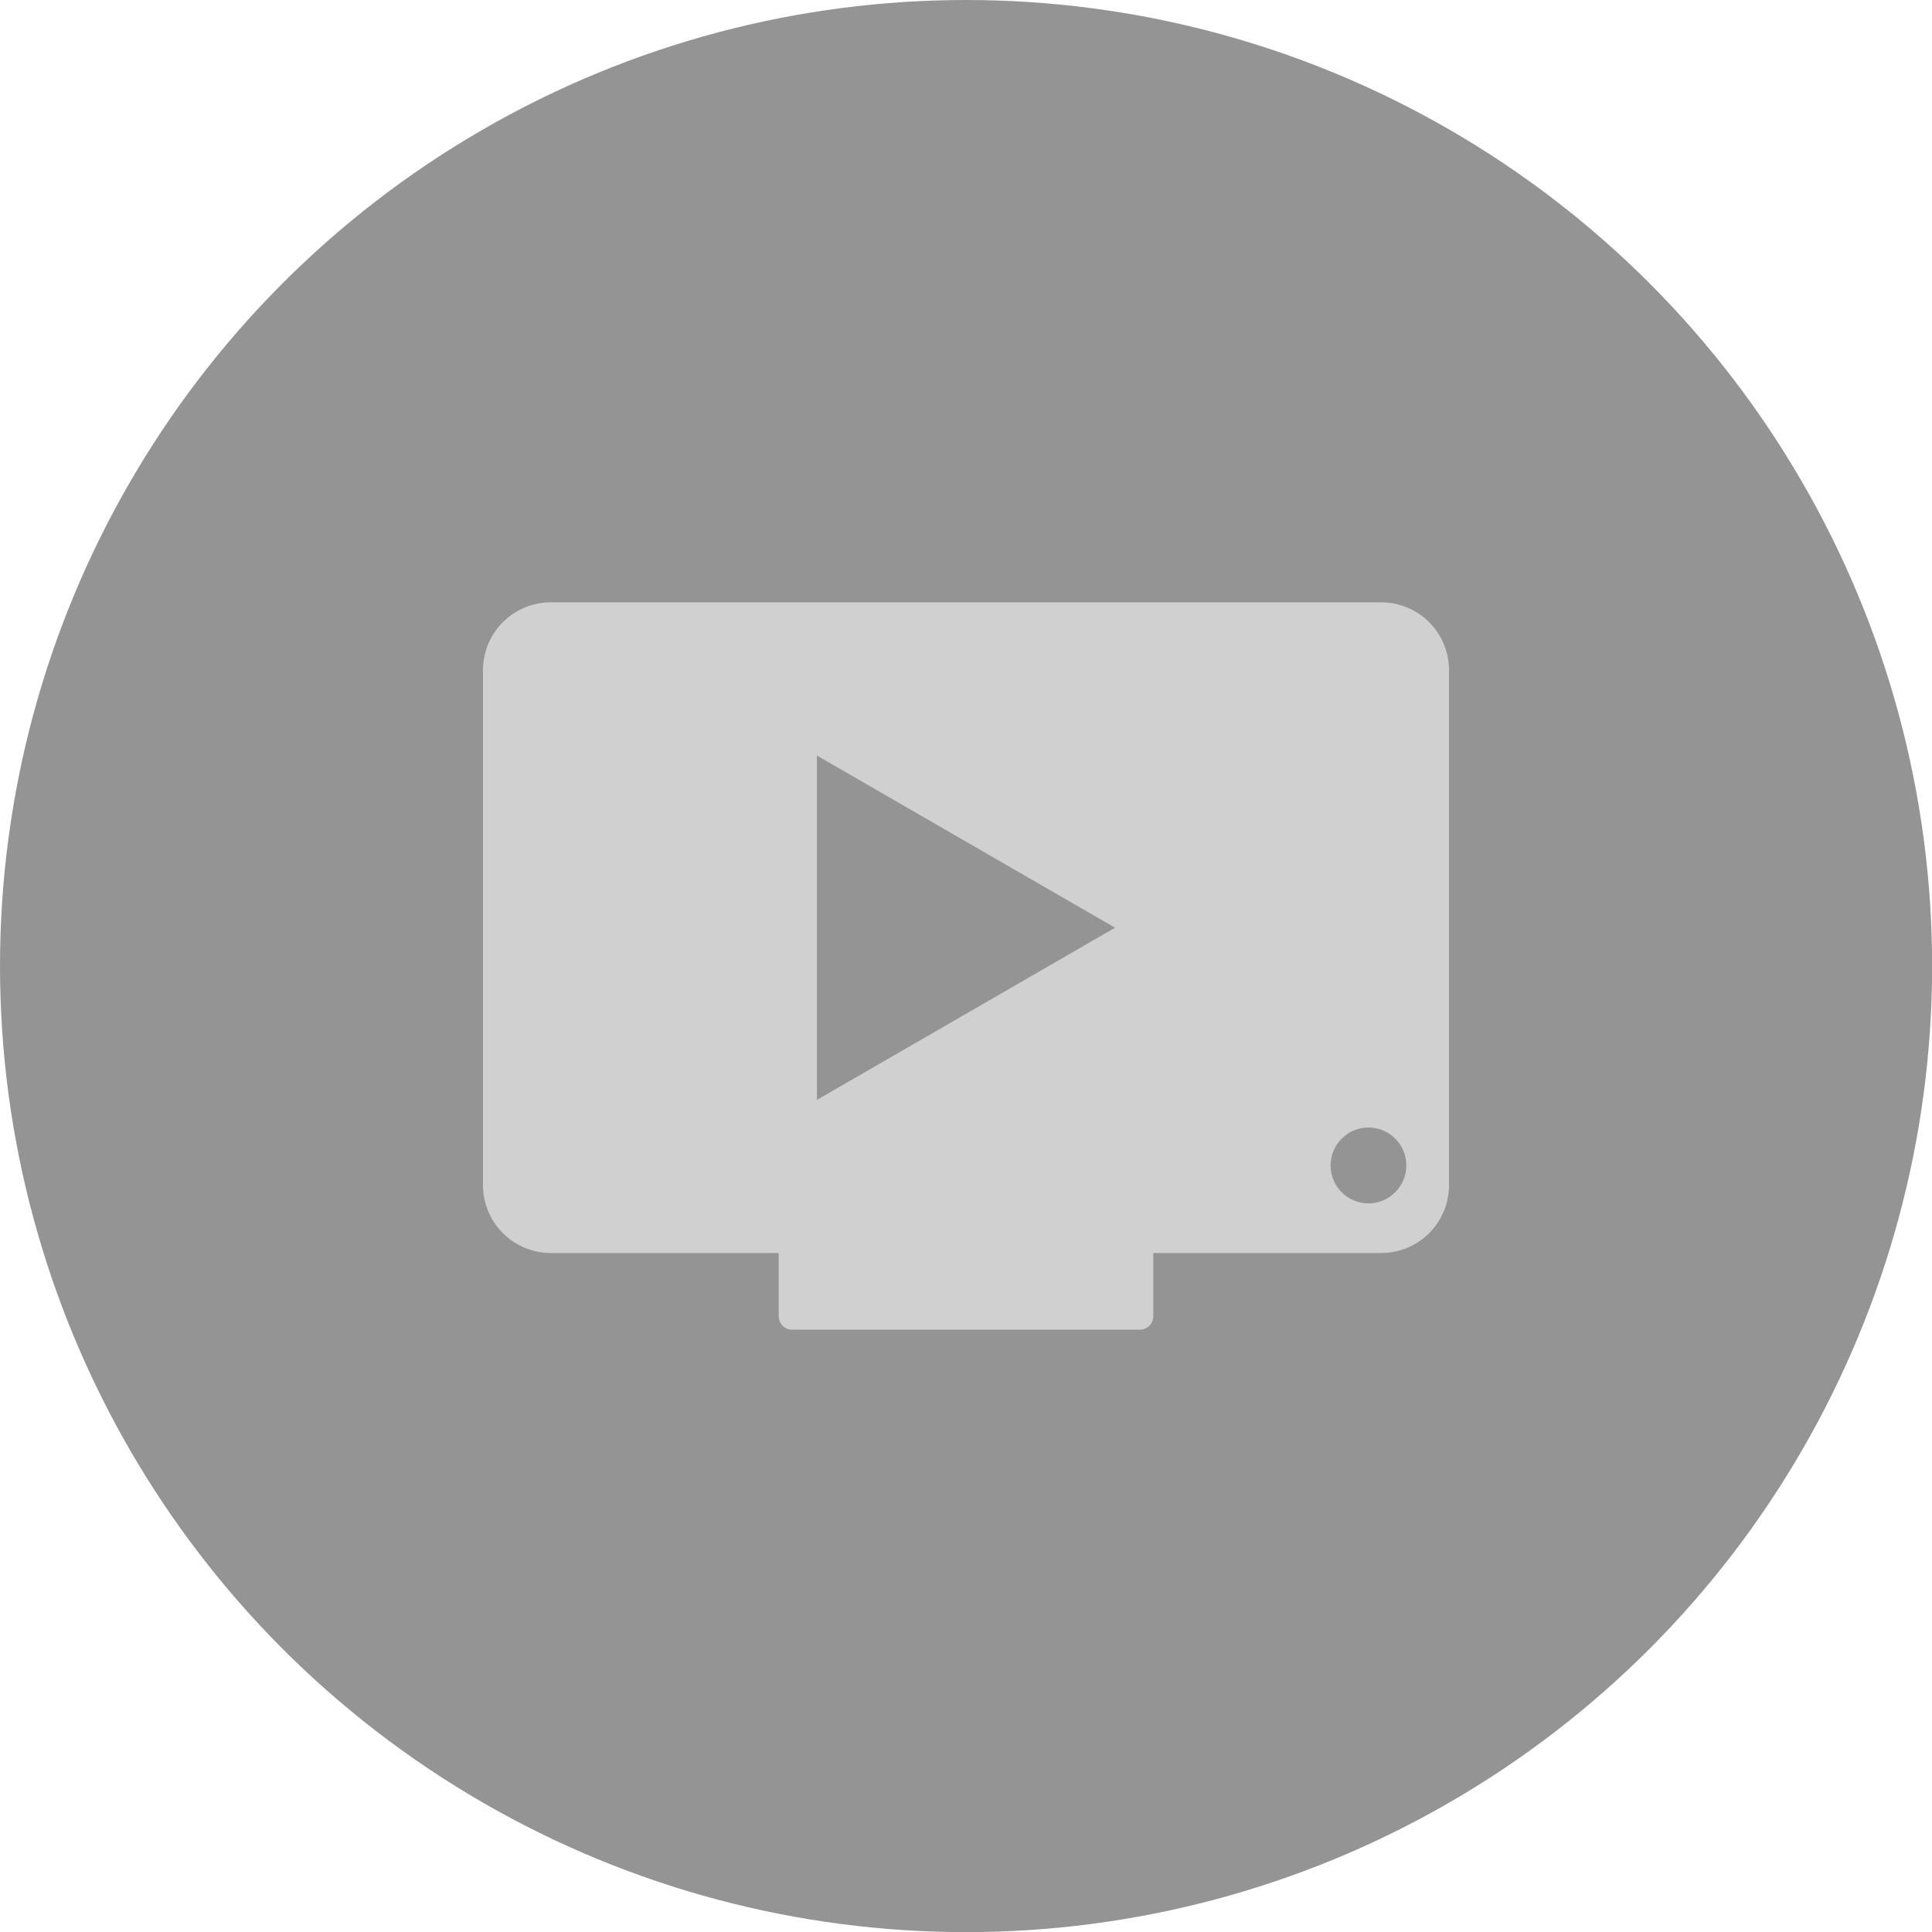 <?xml version="1.0" encoding="UTF-8" standalone="no"?>
<!-- Created with Inkscape (http://www.inkscape.org/) -->

<svg
   xmlns:dc="http://purl.org/dc/elements/1.1/"
   xmlns:cc="http://creativecommons.org/ns#"
   xmlns:rdf="http://www.w3.org/1999/02/22-rdf-syntax-ns#"
   xmlns:svg="http://www.w3.org/2000/svg"
   xmlns="http://www.w3.org/2000/svg"
   xmlns:sodipodi="http://sodipodi.sourceforge.net/DTD/sodipodi-0.dtd"
   xmlns:inkscape="http://www.inkscape.org/namespaces/inkscape"
   width="64"
   height="64"
   viewBox="0 0 16.933 16.933"
   version="1.1"
   id="svg8"
   inkscape:version="0.92+devel (7f3bd2b258, 2017-08-07, custom)"
   sodipodi:docname="google-tv.svg">
  <defs
     id="defs2" />
  <sodipodi:namedview
     id="base"
     pagecolor="#002266"
     bordercolor="#ffffff"
     borderopacity="0.467"
     inkscape:pageopacity="0"
     inkscape:pageshadow="2"
     inkscape:zoom="9.25"
     inkscape:cx="15.428447"
     inkscape:cy="26.303396"
     inkscape:document-units="px"
     inkscape:current-layer="svg8"
     inkscape:document-rotation="0"
     showgrid="false"
     inkscape:showpageshadow="false"
     borderlayer="false"
     units="px"
     fit-margin-top="0"
     fit-margin-left="0"
     fit-margin-right="0"
     fit-margin-bottom="0"
     inkscape:window-width="1920"
     inkscape:window-height="1027"
     inkscape:window-x="0"
     inkscape:window-y="24"
     inkscape:window-maximized="1"
     inkscape:snap-object-midpoints="true"
     inkscape:snap-bbox="true"
     inkscape:snap-bbox-midpoints="true"
     inkscape:snap-page="true"
     inkscape:bbox-nodes="true"
     inkscape:bbox-paths="true" />
  <g
     id="g861"
     inkscape:label="#google-tv">
    <ellipse
       inkscape:label="#"
       ry="8.467"
       rx="8.467"
       cy="8.467"
       cx="8.467"
       id="path4262"
       style="fill:#000000;fill-opacity:0.418;stroke-width:0.327" />
    <path
       inkscape:label="#"
       style="fill:#d0d0d0;stroke-width:0.14"
       d="m 4.829,5.279 c -0.33,0 -0.596,0.266 -0.596,0.596 V 10.386 c 0,0.33 0.266,0.596 0.596,0.596 H 6.825 v 0.554 c 0,0.065 0.052,0.118 0.117,0.118 h 3.048 c 0.065,0 0.118,-0.052 0.118,-0.118 v -0.554 h 1.996 C 12.434,10.982 12.7,10.717 12.7,10.386 V 5.875 C 12.7,5.545 12.434,5.279 12.104,5.279 Z M 7.16,6.622 9.773,8.131 7.16,9.64 Z M 11.994,9.882 c 0.183,4e-6 0.332,0.149 0.332,0.332 9.1e-5,0.184 -0.149,0.333 -0.332,0.333 -0.184,-5e-6 -0.332,-0.149 -0.332,-0.333 4e-6,-0.183 0.149,-0.332 0.332,-0.332 z"
       id="rect822"
       inkscape:connector-curvature="0" />
  </g>
</svg>

